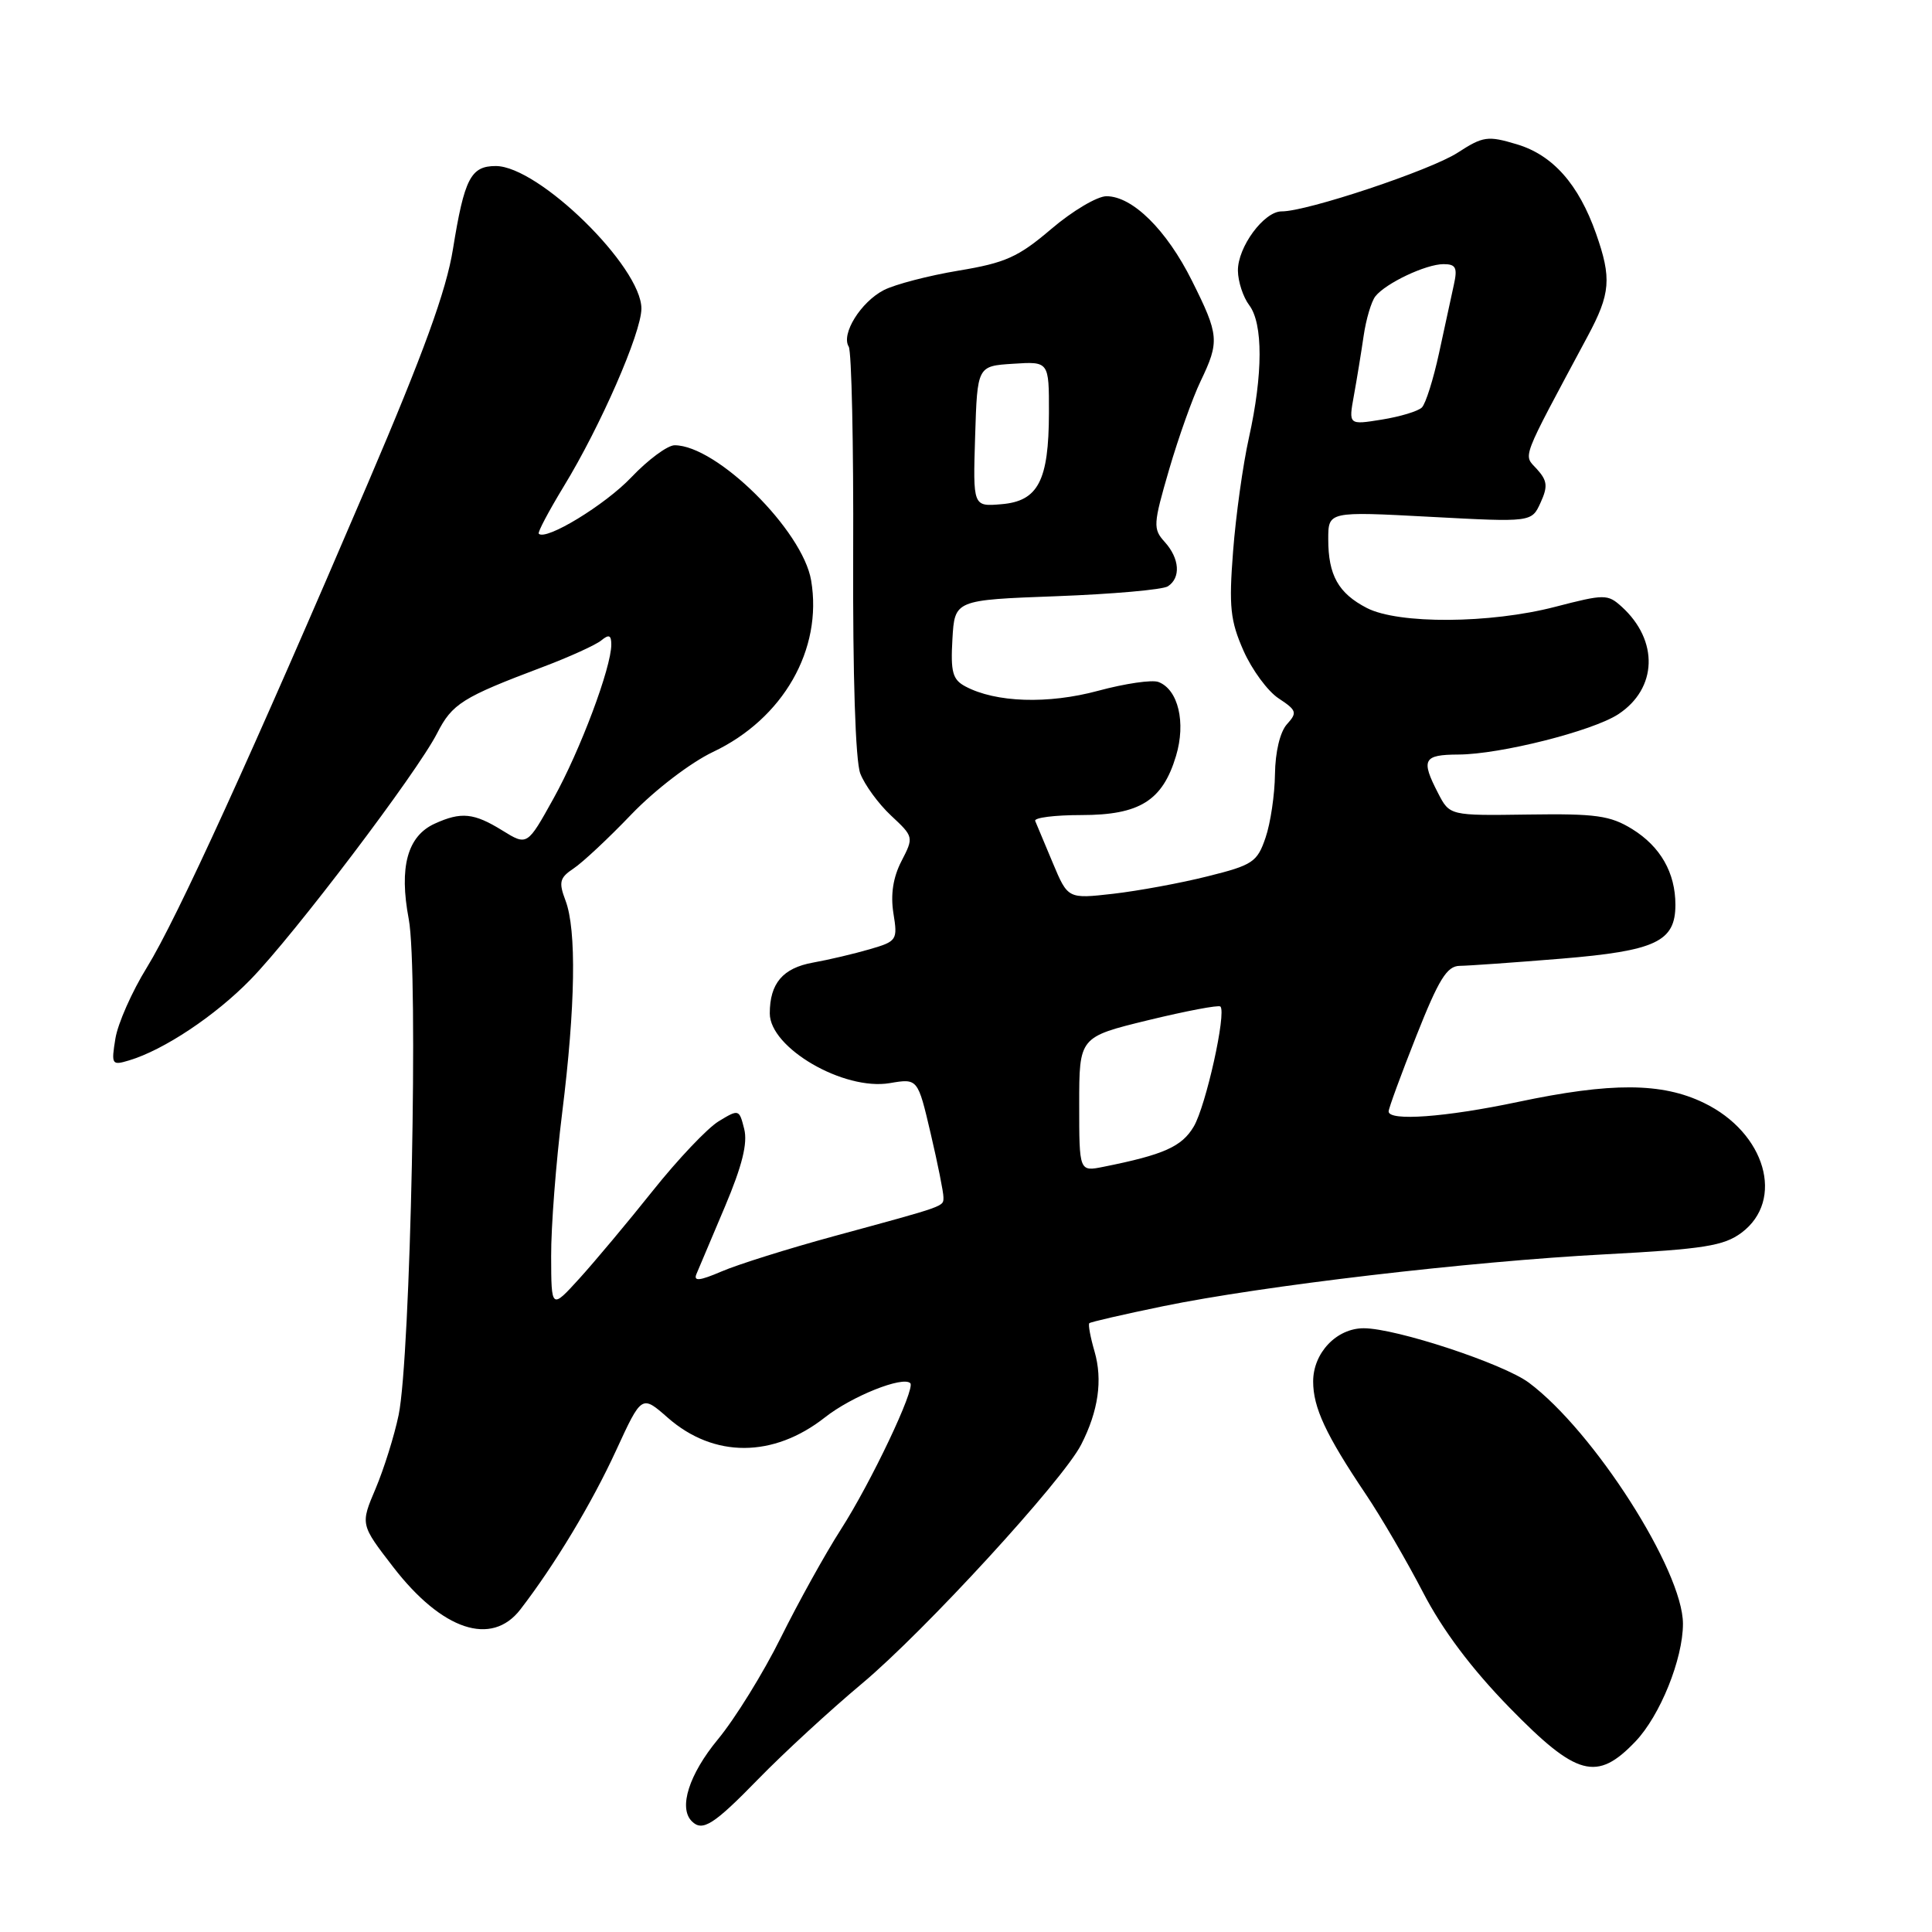 <?xml version="1.0" encoding="UTF-8" standalone="no"?>
<!DOCTYPE svg PUBLIC "-//W3C//DTD SVG 1.1//EN" "http://www.w3.org/Graphics/SVG/1.1/DTD/svg11.dtd" >
<svg xmlns="http://www.w3.org/2000/svg" xmlns:xlink="http://www.w3.org/1999/xlink" version="1.1" viewBox="0 0 256 256">
 <g >
 <path fill="currentColor"
d=" M 100.46 235.75 C 103.81 232.31 110.00 226.61 114.22 223.08 C 122.52 216.13 140.85 196.15 143.26 191.42 C 145.54 186.97 146.13 182.86 145.03 179.07 C 144.48 177.18 144.17 175.50 144.34 175.33 C 144.50 175.17 148.88 174.16 154.07 173.09 C 167.28 170.37 194.70 167.15 212.75 166.20 C 225.76 165.51 228.40 165.09 230.75 163.35 C 236.53 159.04 233.95 150.09 225.78 146.14 C 220.20 143.43 213.49 143.40 201.10 146.02 C 191.53 148.04 184.00 148.59 184.00 147.27 C 184.00 146.87 185.65 142.37 187.67 137.27 C 190.65 129.74 191.73 128.00 193.42 127.98 C 194.56 127.97 200.62 127.54 206.87 127.03 C 219.41 125.99 222.00 124.77 222.00 119.89 C 222.00 115.64 220.02 112.18 216.28 109.86 C 213.36 108.06 211.46 107.80 202.50 107.93 C 192.09 108.08 192.09 108.08 190.55 105.09 C 188.25 100.64 188.59 100.00 193.25 99.98 C 198.77 99.96 211.02 96.87 214.43 94.64 C 219.62 91.23 219.82 84.87 214.88 80.39 C 213.02 78.71 212.62 78.71 206.06 80.41 C 197.44 82.65 185.29 82.72 181.11 80.56 C 177.34 78.61 176.00 76.22 176.00 71.45 C 176.00 67.76 176.00 67.76 189.48 68.48 C 202.95 69.20 202.95 69.20 204.13 66.61 C 205.12 64.45 205.03 63.69 203.65 62.16 C 201.83 60.16 201.37 61.37 210.36 44.58 C 213.41 38.90 213.57 36.88 211.48 30.94 C 209.17 24.40 205.75 20.54 200.99 19.12 C 197.13 17.96 196.52 18.05 193.15 20.23 C 189.57 22.56 173.13 28.04 169.82 28.01 C 167.49 28.00 163.99 32.74 164.03 35.88 C 164.05 37.32 164.72 39.37 165.53 40.44 C 167.37 42.88 167.36 49.58 165.49 58.00 C 164.69 61.58 163.75 68.35 163.39 73.05 C 162.82 80.40 163.02 82.25 164.77 86.22 C 165.89 88.75 167.99 91.61 169.44 92.55 C 171.82 94.12 171.92 94.43 170.53 95.96 C 169.61 96.98 168.98 99.63 168.94 102.58 C 168.91 105.29 168.35 109.08 167.69 111.00 C 166.59 114.23 166.00 114.63 160.00 116.12 C 156.43 117.02 150.80 118.05 147.50 118.43 C 141.50 119.11 141.50 119.11 139.50 114.34 C 138.40 111.71 137.35 109.21 137.17 108.78 C 136.98 108.35 139.74 108.00 143.28 108.00 C 151.01 108.00 154.05 106.10 155.83 100.16 C 157.16 95.74 156.12 91.37 153.51 90.37 C 152.67 90.04 149.08 90.57 145.52 91.53 C 138.87 93.33 131.93 93.10 127.91 90.95 C 126.22 90.05 125.95 89.04 126.20 84.69 C 126.50 79.50 126.50 79.50 140.00 79.00 C 147.43 78.72 154.06 78.14 154.75 77.69 C 156.49 76.56 156.31 74.00 154.33 71.81 C 152.76 70.08 152.80 69.48 154.91 62.23 C 156.15 57.98 158.03 52.70 159.09 50.50 C 161.61 45.24 161.54 44.40 157.94 37.20 C 154.58 30.46 150.06 26.00 146.61 26.00 C 145.39 26.00 142.10 27.95 139.30 30.34 C 134.92 34.07 133.23 34.83 127.01 35.86 C 123.05 36.52 118.59 37.68 117.11 38.44 C 114.06 40.02 111.42 44.26 112.46 45.93 C 112.84 46.55 113.11 58.91 113.05 73.40 C 112.99 89.56 113.35 100.80 113.99 102.49 C 114.57 104.00 116.40 106.51 118.07 108.07 C 121.07 110.87 121.09 110.93 119.45 114.10 C 118.34 116.25 117.99 118.52 118.38 121.00 C 118.96 124.57 118.85 124.73 115.24 125.78 C 113.18 126.38 109.80 127.18 107.72 127.55 C 103.73 128.27 102.00 130.30 102.00 134.28 C 102.00 138.86 111.80 144.55 117.90 143.52 C 121.61 142.89 121.61 142.89 123.32 150.20 C 124.26 154.21 125.02 158.01 125.01 158.63 C 125.00 159.90 125.53 159.71 110.50 163.80 C 104.45 165.45 97.75 167.55 95.62 168.47 C 92.71 169.72 91.87 169.81 92.28 168.82 C 92.58 168.09 94.28 164.07 96.06 159.88 C 98.34 154.48 99.09 151.48 98.61 149.59 C 97.95 146.97 97.90 146.95 95.22 148.58 C 93.72 149.50 89.80 153.64 86.50 157.78 C 83.20 161.92 78.82 167.15 76.78 169.40 C 73.05 173.50 73.05 173.50 73.03 166.46 C 73.01 162.59 73.67 154.04 74.49 147.46 C 76.25 133.33 76.41 123.21 74.93 119.32 C 74.01 116.89 74.15 116.31 76.00 115.08 C 77.18 114.30 80.64 111.07 83.68 107.89 C 86.81 104.64 91.51 101.05 94.47 99.64 C 103.77 95.24 109.03 86.05 107.48 76.91 C 106.36 70.28 94.97 59.00 89.39 59.00 C 88.46 59.00 85.87 60.91 83.65 63.25 C 80.17 66.91 72.34 71.68 71.39 70.72 C 71.21 70.55 72.71 67.73 74.70 64.45 C 79.57 56.48 84.97 44.11 84.99 40.90 C 85.01 35.36 71.37 22.00 65.69 22.00 C 62.38 22.00 61.53 23.65 60.02 33.00 C 59.14 38.50 56.13 46.77 48.76 64.00 C 33.37 99.98 23.43 121.76 19.47 128.18 C 17.49 131.38 15.61 135.63 15.29 137.62 C 14.73 141.06 14.81 141.20 17.10 140.51 C 21.71 139.13 28.53 134.59 33.21 129.78 C 38.99 123.85 55.26 102.37 57.91 97.18 C 59.92 93.24 61.24 92.41 71.92 88.38 C 75.45 87.05 78.94 85.46 79.67 84.86 C 80.69 84.02 81.00 84.15 81.00 85.41 C 81.00 88.46 76.88 99.44 73.35 105.79 C 69.86 112.08 69.86 112.08 66.56 110.04 C 62.79 107.71 61.11 107.54 57.60 109.14 C 53.98 110.79 52.86 114.90 54.16 121.78 C 55.46 128.64 54.41 179.85 52.82 187.50 C 52.25 190.25 50.87 194.64 49.77 197.25 C 47.75 202.00 47.75 202.00 52.11 207.65 C 58.58 216.03 65.14 218.22 68.96 213.25 C 73.53 207.32 78.43 199.17 81.65 192.16 C 85.03 184.82 85.03 184.82 88.49 187.86 C 94.59 193.21 102.47 193.19 109.31 187.81 C 112.86 185.01 119.64 182.30 120.62 183.28 C 121.32 183.99 115.40 196.47 111.40 202.69 C 109.35 205.89 105.78 212.32 103.46 217.00 C 101.14 221.68 97.39 227.74 95.12 230.48 C 91.30 235.11 89.88 239.55 91.67 241.33 C 93.08 242.74 94.57 241.80 100.46 235.75 Z  M 216.71 230.75 C 219.97 227.33 223.00 219.83 223.00 215.16 C 223.00 208.11 211.19 189.63 202.58 183.21 C 199.19 180.69 184.97 176.00 180.70 176.00 C 177.10 176.00 174.00 179.27 174.00 183.05 C 174.00 186.51 175.67 190.10 180.98 198.00 C 183.02 201.03 186.42 206.88 188.56 211.00 C 191.14 215.99 194.97 221.09 200.00 226.25 C 208.93 235.40 211.59 236.12 216.71 230.75 Z  M 143.00 146.33 C 143.00 137.41 143.00 137.41 152.14 135.18 C 157.17 133.96 161.47 133.14 161.71 133.37 C 162.53 134.20 159.79 146.54 158.18 149.27 C 156.60 151.94 154.21 153.01 146.20 154.61 C 143.00 155.25 143.00 155.25 143.00 146.33 Z  M 129.21 57.81 C 129.50 48.50 129.50 48.50 134.25 48.20 C 139.00 47.89 139.00 47.89 138.99 54.70 C 138.97 63.71 137.56 66.41 132.69 66.81 C 128.92 67.13 128.92 67.13 129.21 57.81 Z  M 179.40 52.40 C 179.79 50.26 180.37 46.70 180.69 44.50 C 181.01 42.30 181.71 39.95 182.24 39.27 C 183.62 37.52 188.95 35.00 191.28 35.00 C 192.91 35.00 193.15 35.47 192.64 37.75 C 192.31 39.26 191.42 43.33 190.68 46.79 C 189.93 50.25 188.91 53.49 188.41 53.99 C 187.91 54.49 185.52 55.21 183.09 55.60 C 178.69 56.31 178.69 56.31 179.40 52.40 Z "/>
</g>
</svg>